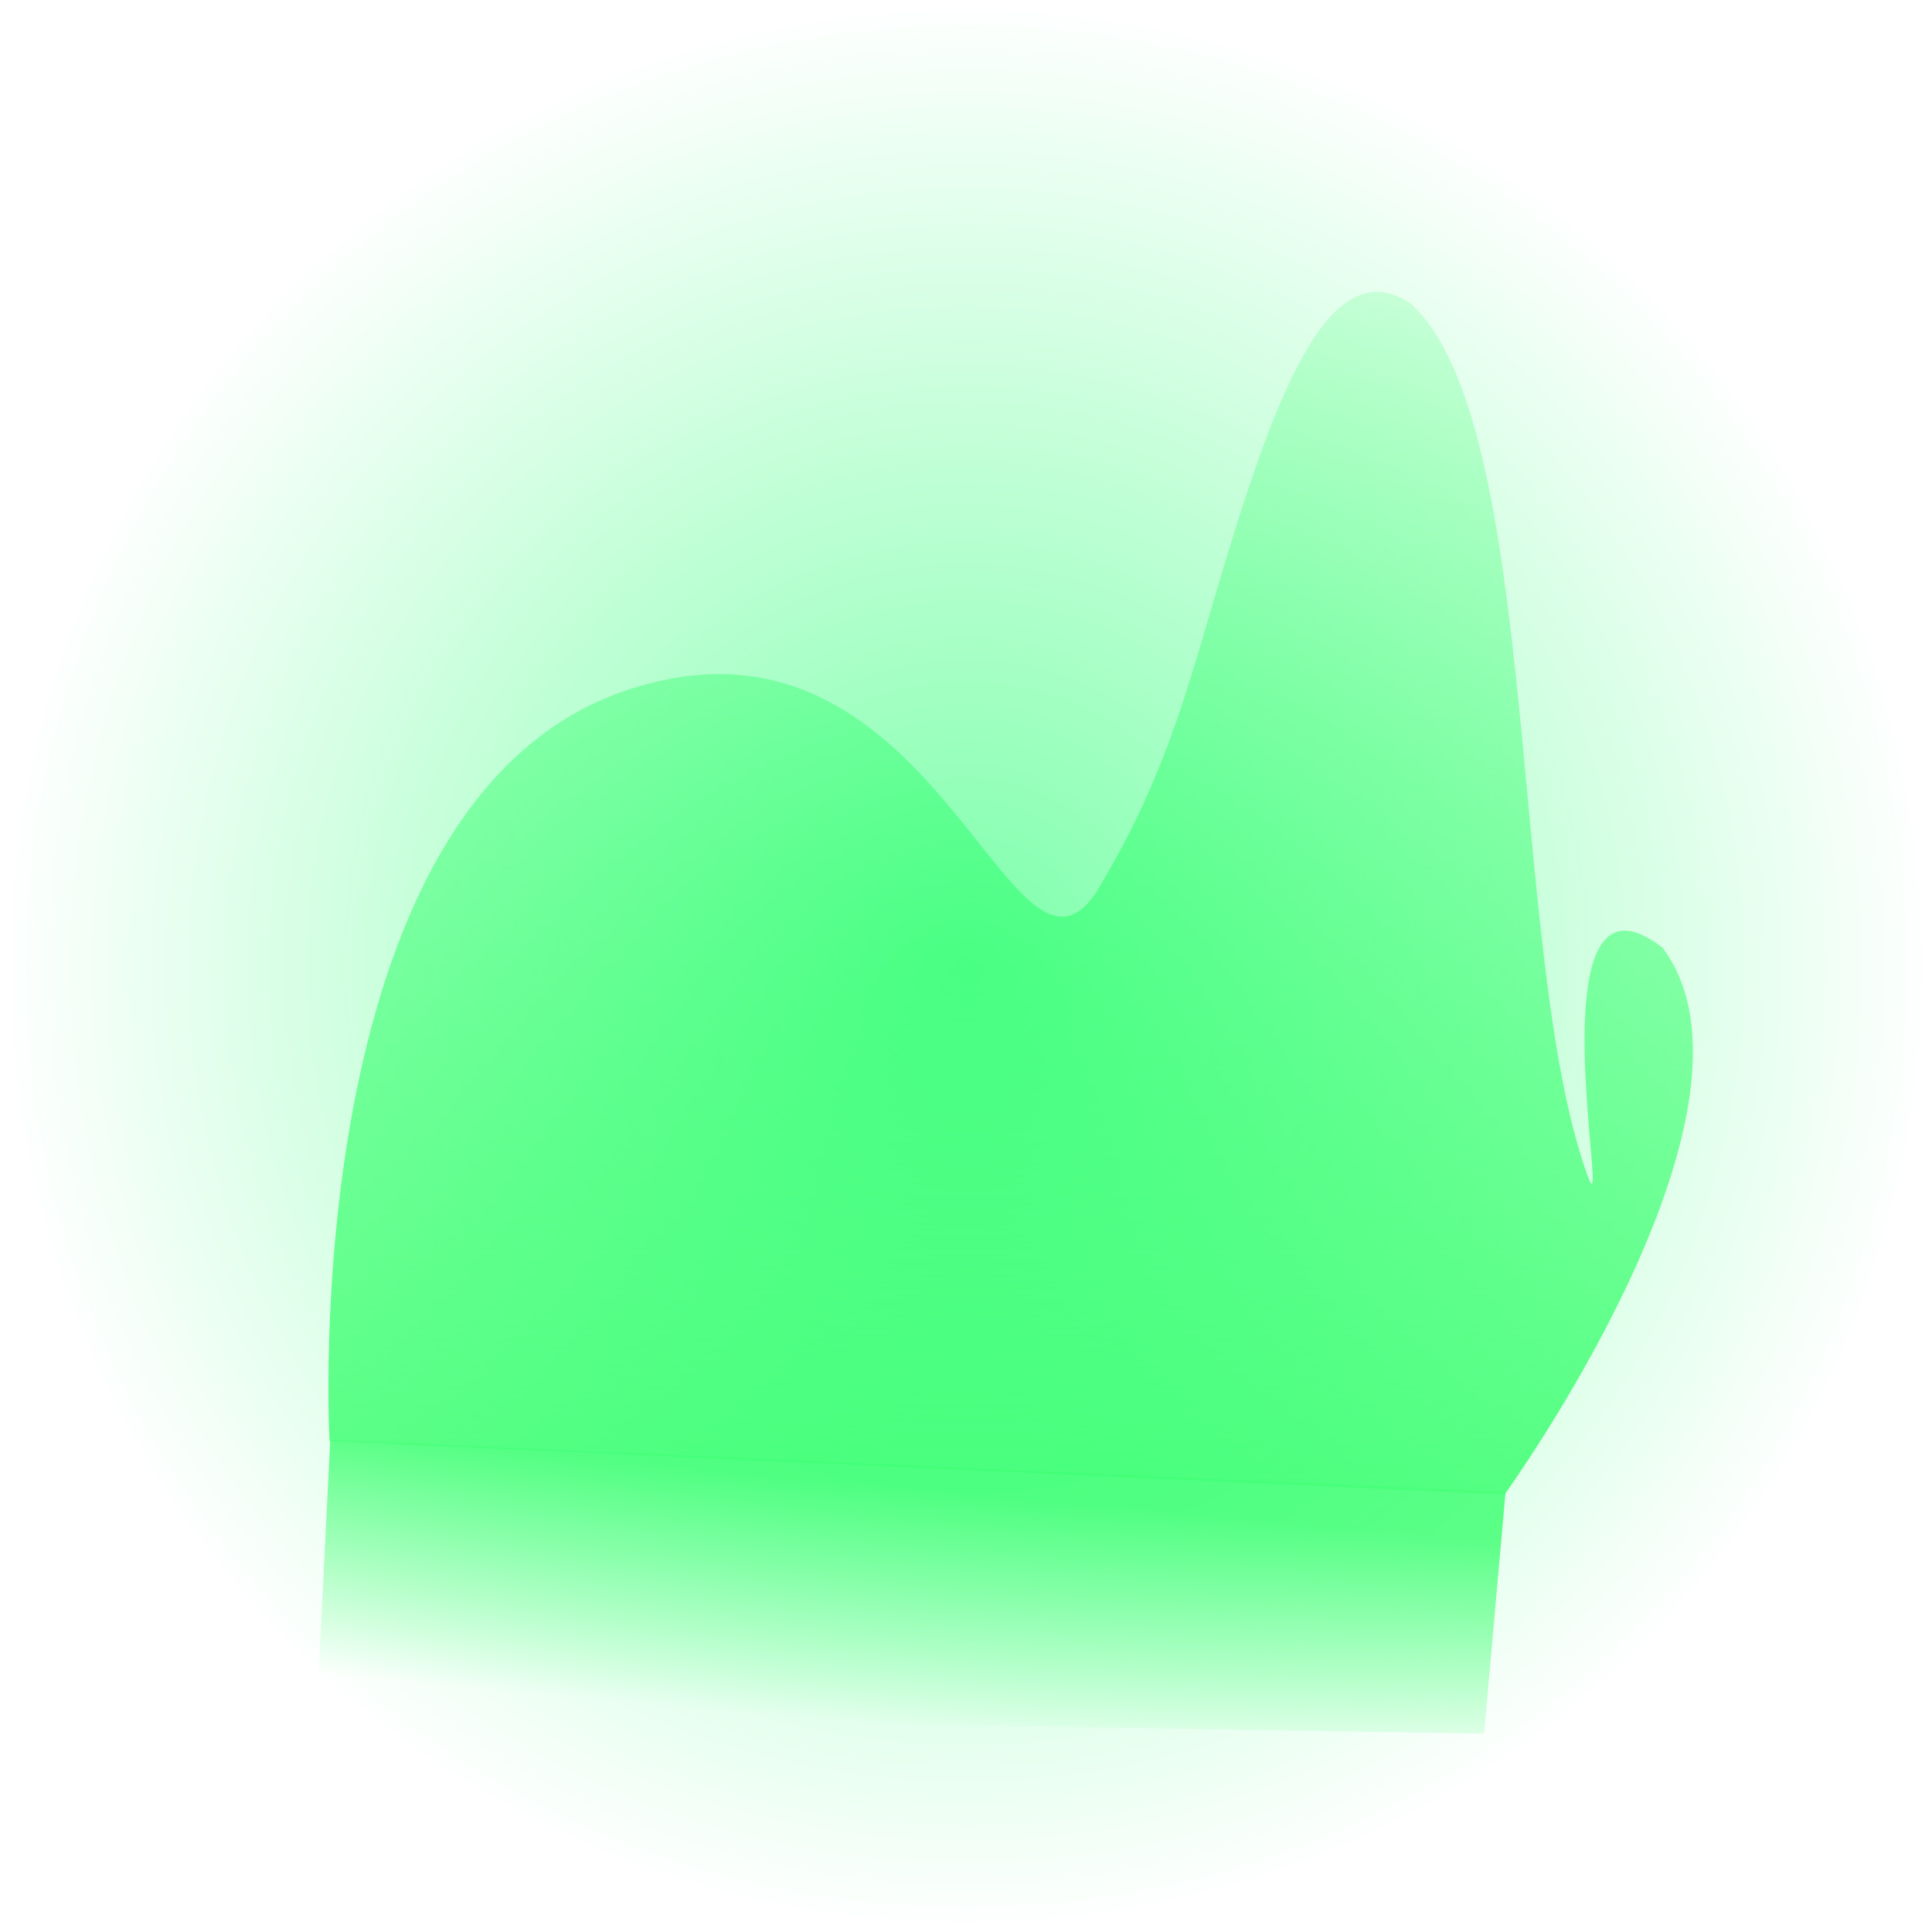 <svg version="1.1" xmlns="http://www.w3.org/2000/svg" xmlns:xlink="http://www.w3.org/1999/xlink" width="16.491" height="16.491" viewBox="0,0,16.491,16.491"><defs><linearGradient x1="320" y1="180" x2="320" y2="180" gradientUnits="userSpaceOnUse" id="color-1"><stop offset="0" stop-color="#54ff7f" stop-opacity="0"/><stop offset="1" stop-color="#54ff7f"/></linearGradient><linearGradient x1="320" y1="180" x2="320" y2="180" gradientUnits="userSpaceOnUse" id="color-2"><stop offset="0" stop-color="#54ff7f" stop-opacity="0"/><stop offset="1" stop-color="#54ff7f" stop-opacity="0.902"/></linearGradient><linearGradient x1="320.309" y1="162.548" x2="320.309" y2="176.835" gradientUnits="userSpaceOnUse" id="color-3"><stop offset="0" stop-color="#54ff7f" stop-opacity="0"/><stop offset="1" stop-color="#54ff7f"/></linearGradient><linearGradient x1="319.731" y1="177.911" x2="319.915" y2="175.87" gradientUnits="userSpaceOnUse" id="color-4"><stop offset="0" stop-color="#54ff7f" stop-opacity="0"/><stop offset="1" stop-color="#54ff7f" stop-opacity="0.902"/></linearGradient><radialGradient cx="320.551" cy="171.439" r="8.245" gradientUnits="userSpaceOnUse" id="color-5"><stop offset="0" stop-color="#00ff59" stop-opacity="0.514"/><stop offset="1" stop-color="#00ff59" stop-opacity="0"/></radialGradient></defs><g transform="translate(-312.305,-163.193)"><g data-paper-data="{&quot;isPaintingLayer&quot;:true}" fill-rule="nonzero" stroke="none" stroke-width="0" stroke-linecap="butt" stroke-linejoin="miter" stroke-miterlimit="10" stroke-dasharray="" stroke-dashoffset="0" style="mix-blend-mode: normal"><path d="" fill="url(#color-1)"/><path d="" data-paper-data="{&quot;index&quot;:null}" fill="url(#color-2)"/><path d="M317.638,169.09c2.645,-0.903 3.275,2.81 4.019,1.728c0.561,-0.923 0.76,-1.658 1.009,-2.504c0.509,-1.73 0.973,-3.001 1.68,-2.531c1.124,1.023 0.827,5.554 1.508,7.439c0.222,0.614 -0.497,-2.819 0.642,-1.94c1.032,1.378 -1.348,4.667 -1.348,4.667l-10.03,-0.456c0,0 -0.304,-5.439 2.52,-6.403z" fill="url(#color-3)"/><path d="M325.156,175.928l-0.183,2.063l-9.966,-0.159l0.117,-2.35z" data-paper-data="{&quot;index&quot;:null}" fill="url(#color-4)"/><path d="M312.305,171.439c0,-4.554 3.692,-8.245 8.245,-8.245c4.554,0 8.245,3.692 8.245,8.245c0,4.554 -3.692,8.245 -8.245,8.245c-4.554,0 -8.245,-3.692 -8.245,-8.245z" fill="url(#color-5)"/></g></g></svg>